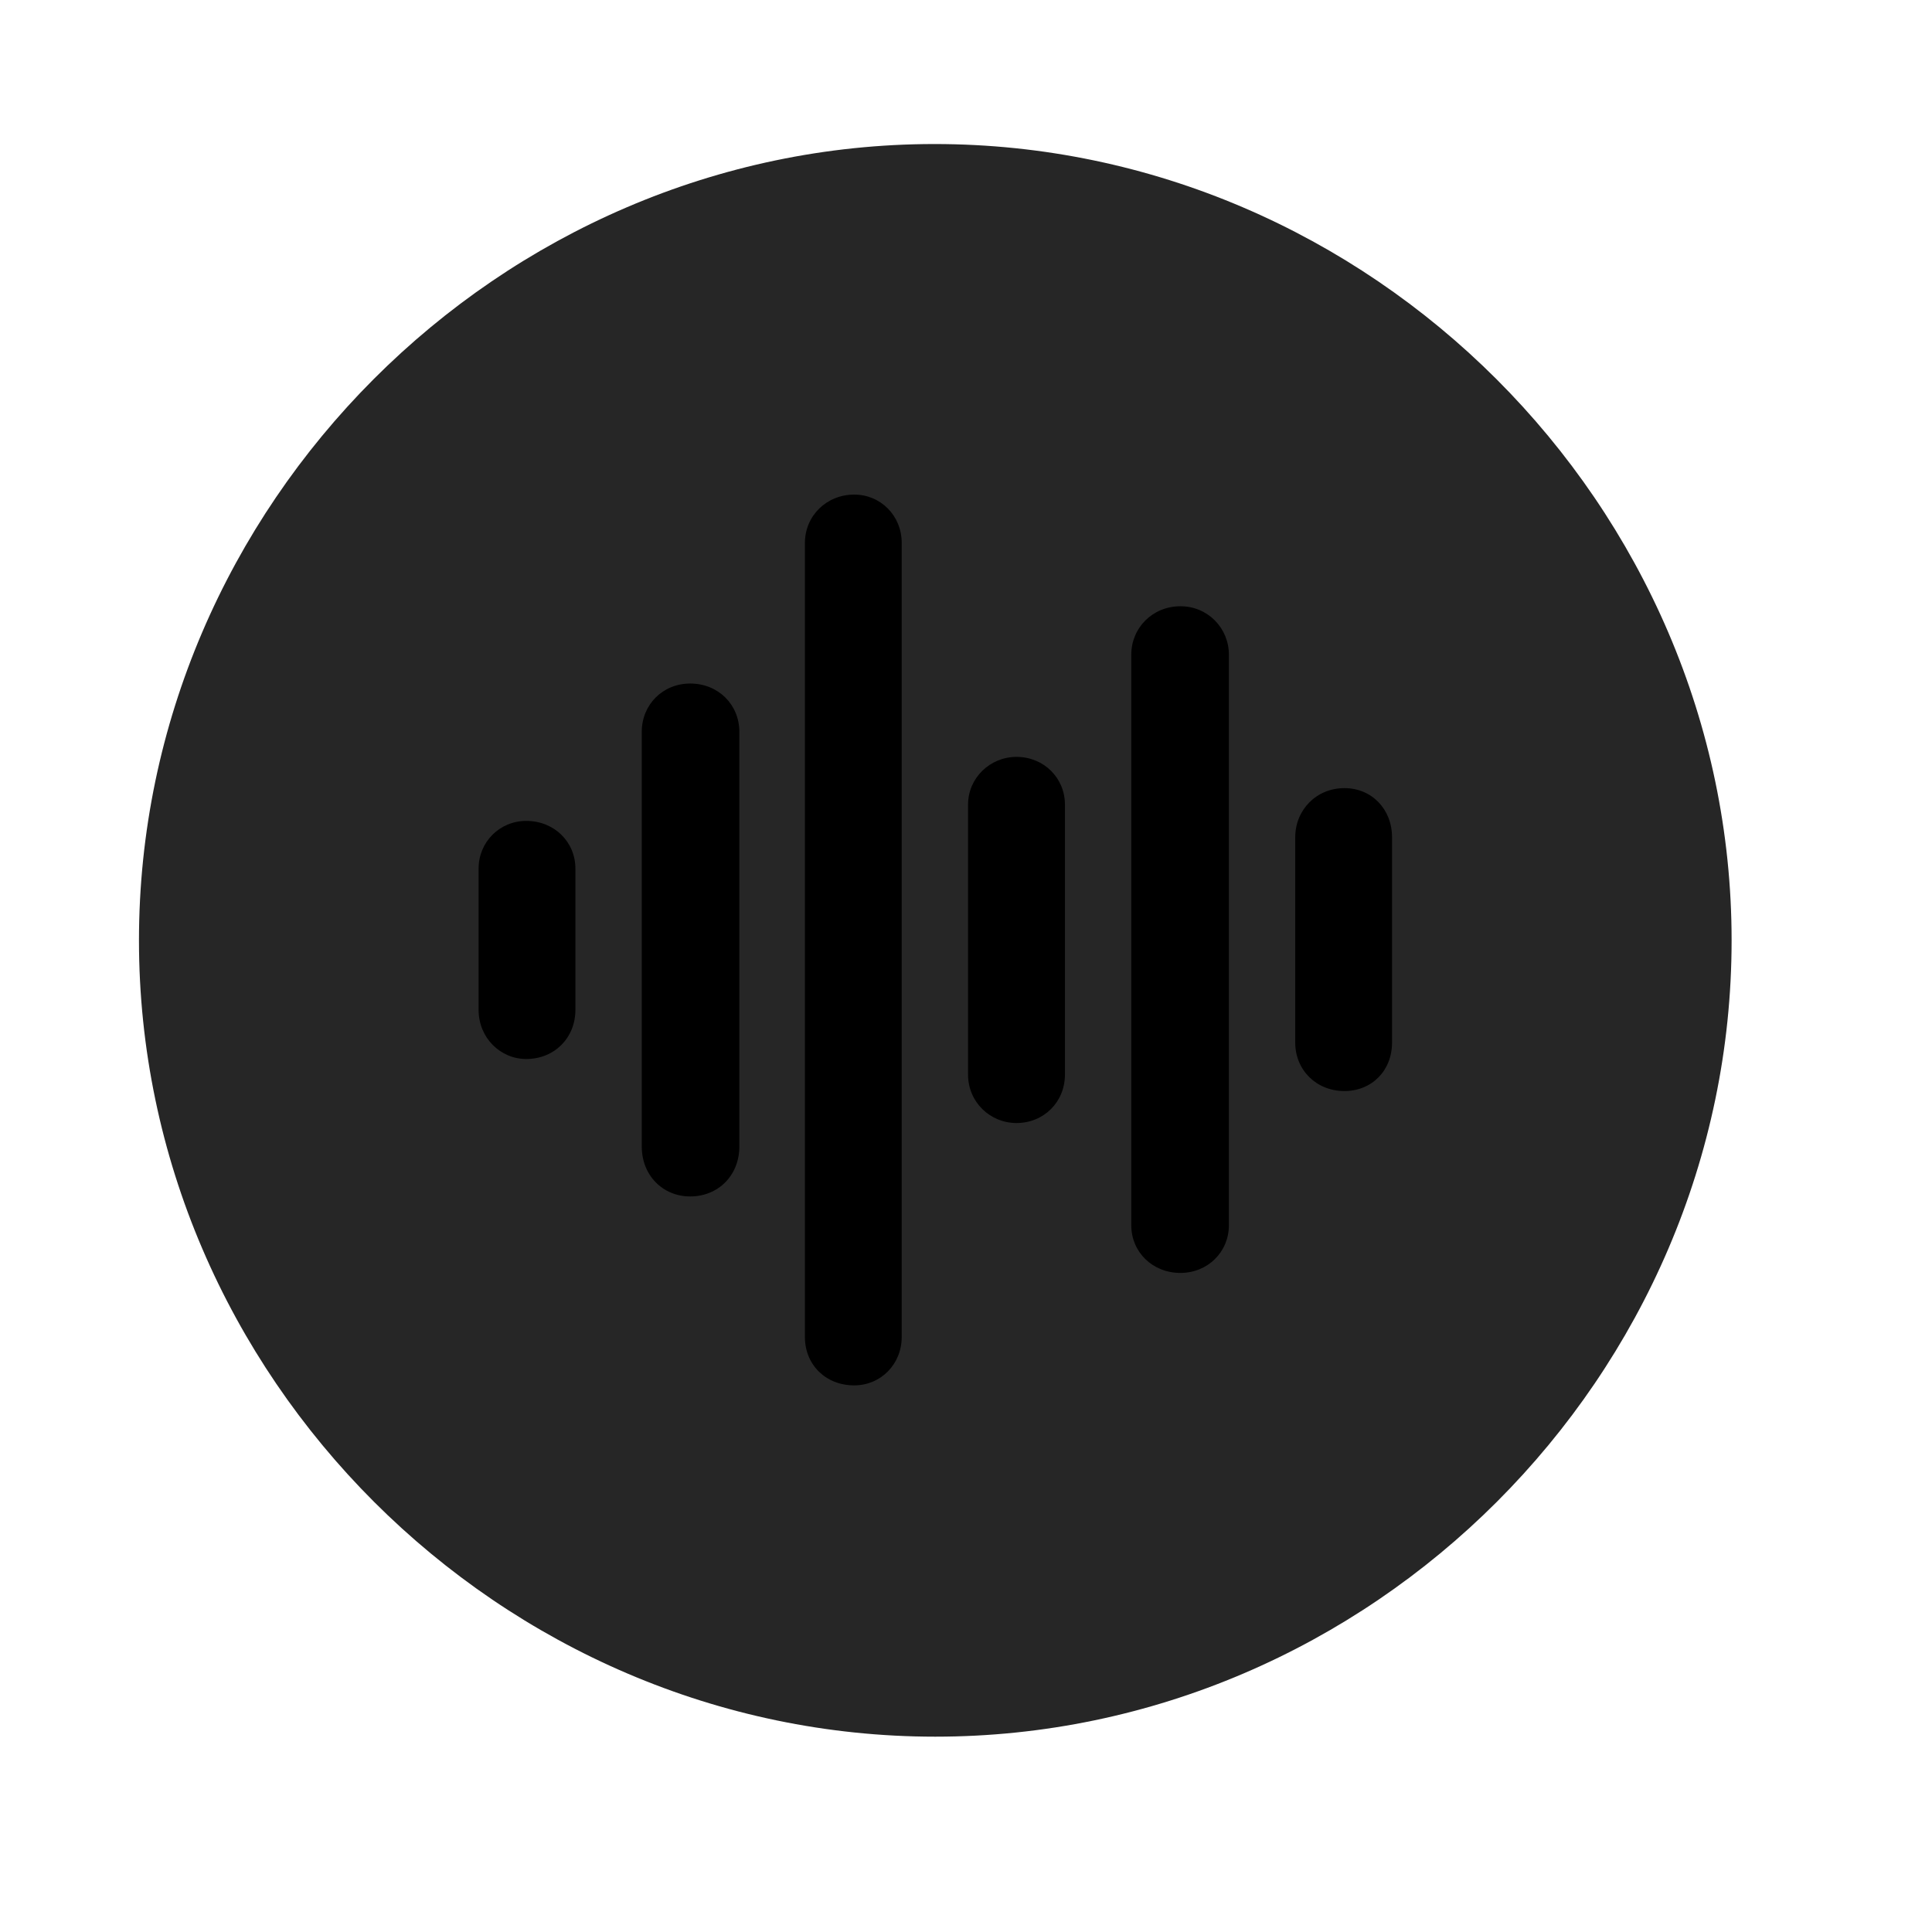 <svg width="29" height="29" viewBox="0 0 29 29" fill="currentColor" xmlns="http://www.w3.org/2000/svg">
<g clip-path="url(#clip0_2207_36974)">
<path d="M14.039 26.068C20.578 26.068 25.992 20.654 25.992 14.115C25.992 7.588 20.567 2.162 14.028 2.162C7.5 2.162 2.086 7.588 2.086 14.115C2.086 20.654 7.512 26.068 14.039 26.068Z" fill="currentColor" fill-opacity="0.85"/>
<path d="M20.18 16.377C19.758 16.377 19.442 16.061 19.442 15.65V12.568C19.442 12.158 19.758 11.83 20.18 11.83C20.59 11.83 20.895 12.146 20.895 12.568V15.65C20.895 16.072 20.59 16.377 20.18 16.377Z" fill="currentColor"/>
<path d="M17.719 19.107C17.297 19.107 16.981 18.791 16.981 18.393V9.826C16.981 9.428 17.297 9.1 17.719 9.1C18.129 9.1 18.446 9.428 18.446 9.826V18.393C18.446 18.791 18.129 19.107 17.719 19.107Z" fill="currentColor"/>
<path d="M15.258 16.857C14.86 16.857 14.531 16.541 14.531 16.131V12.076C14.531 11.678 14.86 11.361 15.258 11.361C15.668 11.361 15.985 11.678 15.985 12.076V16.131C15.985 16.541 15.668 16.857 15.258 16.857Z" fill="currentColor"/>
<path d="M12.821 20.795C12.399 20.795 12.082 20.49 12.082 20.068V8.15C12.082 7.74 12.41 7.424 12.821 7.424C13.219 7.424 13.535 7.74 13.535 8.15V20.068C13.535 20.479 13.219 20.795 12.821 20.795Z" fill="currentColor"/>
<path d="M10.36 17.959C9.949 17.959 9.633 17.643 9.633 17.209V10.986C9.633 10.576 9.949 10.26 10.36 10.26C10.781 10.26 11.098 10.576 11.098 10.986V17.209C11.098 17.643 10.781 17.959 10.36 17.959Z" fill="currentColor"/>
<path d="M7.899 15.896C7.512 15.896 7.184 15.58 7.184 15.158V13.037C7.184 12.639 7.5 12.322 7.899 12.322C8.321 12.322 8.637 12.639 8.637 13.037V15.158C8.637 15.58 8.321 15.896 7.899 15.896Z" fill="currentColor"/>
</g>
<defs>
<clipPath id="clip0_2207_36974">
<rect width="23.906" height="23.918" fill="currentColor" transform="translate(2.086 2.15)"/>
</clipPath>
</defs>
</svg>
